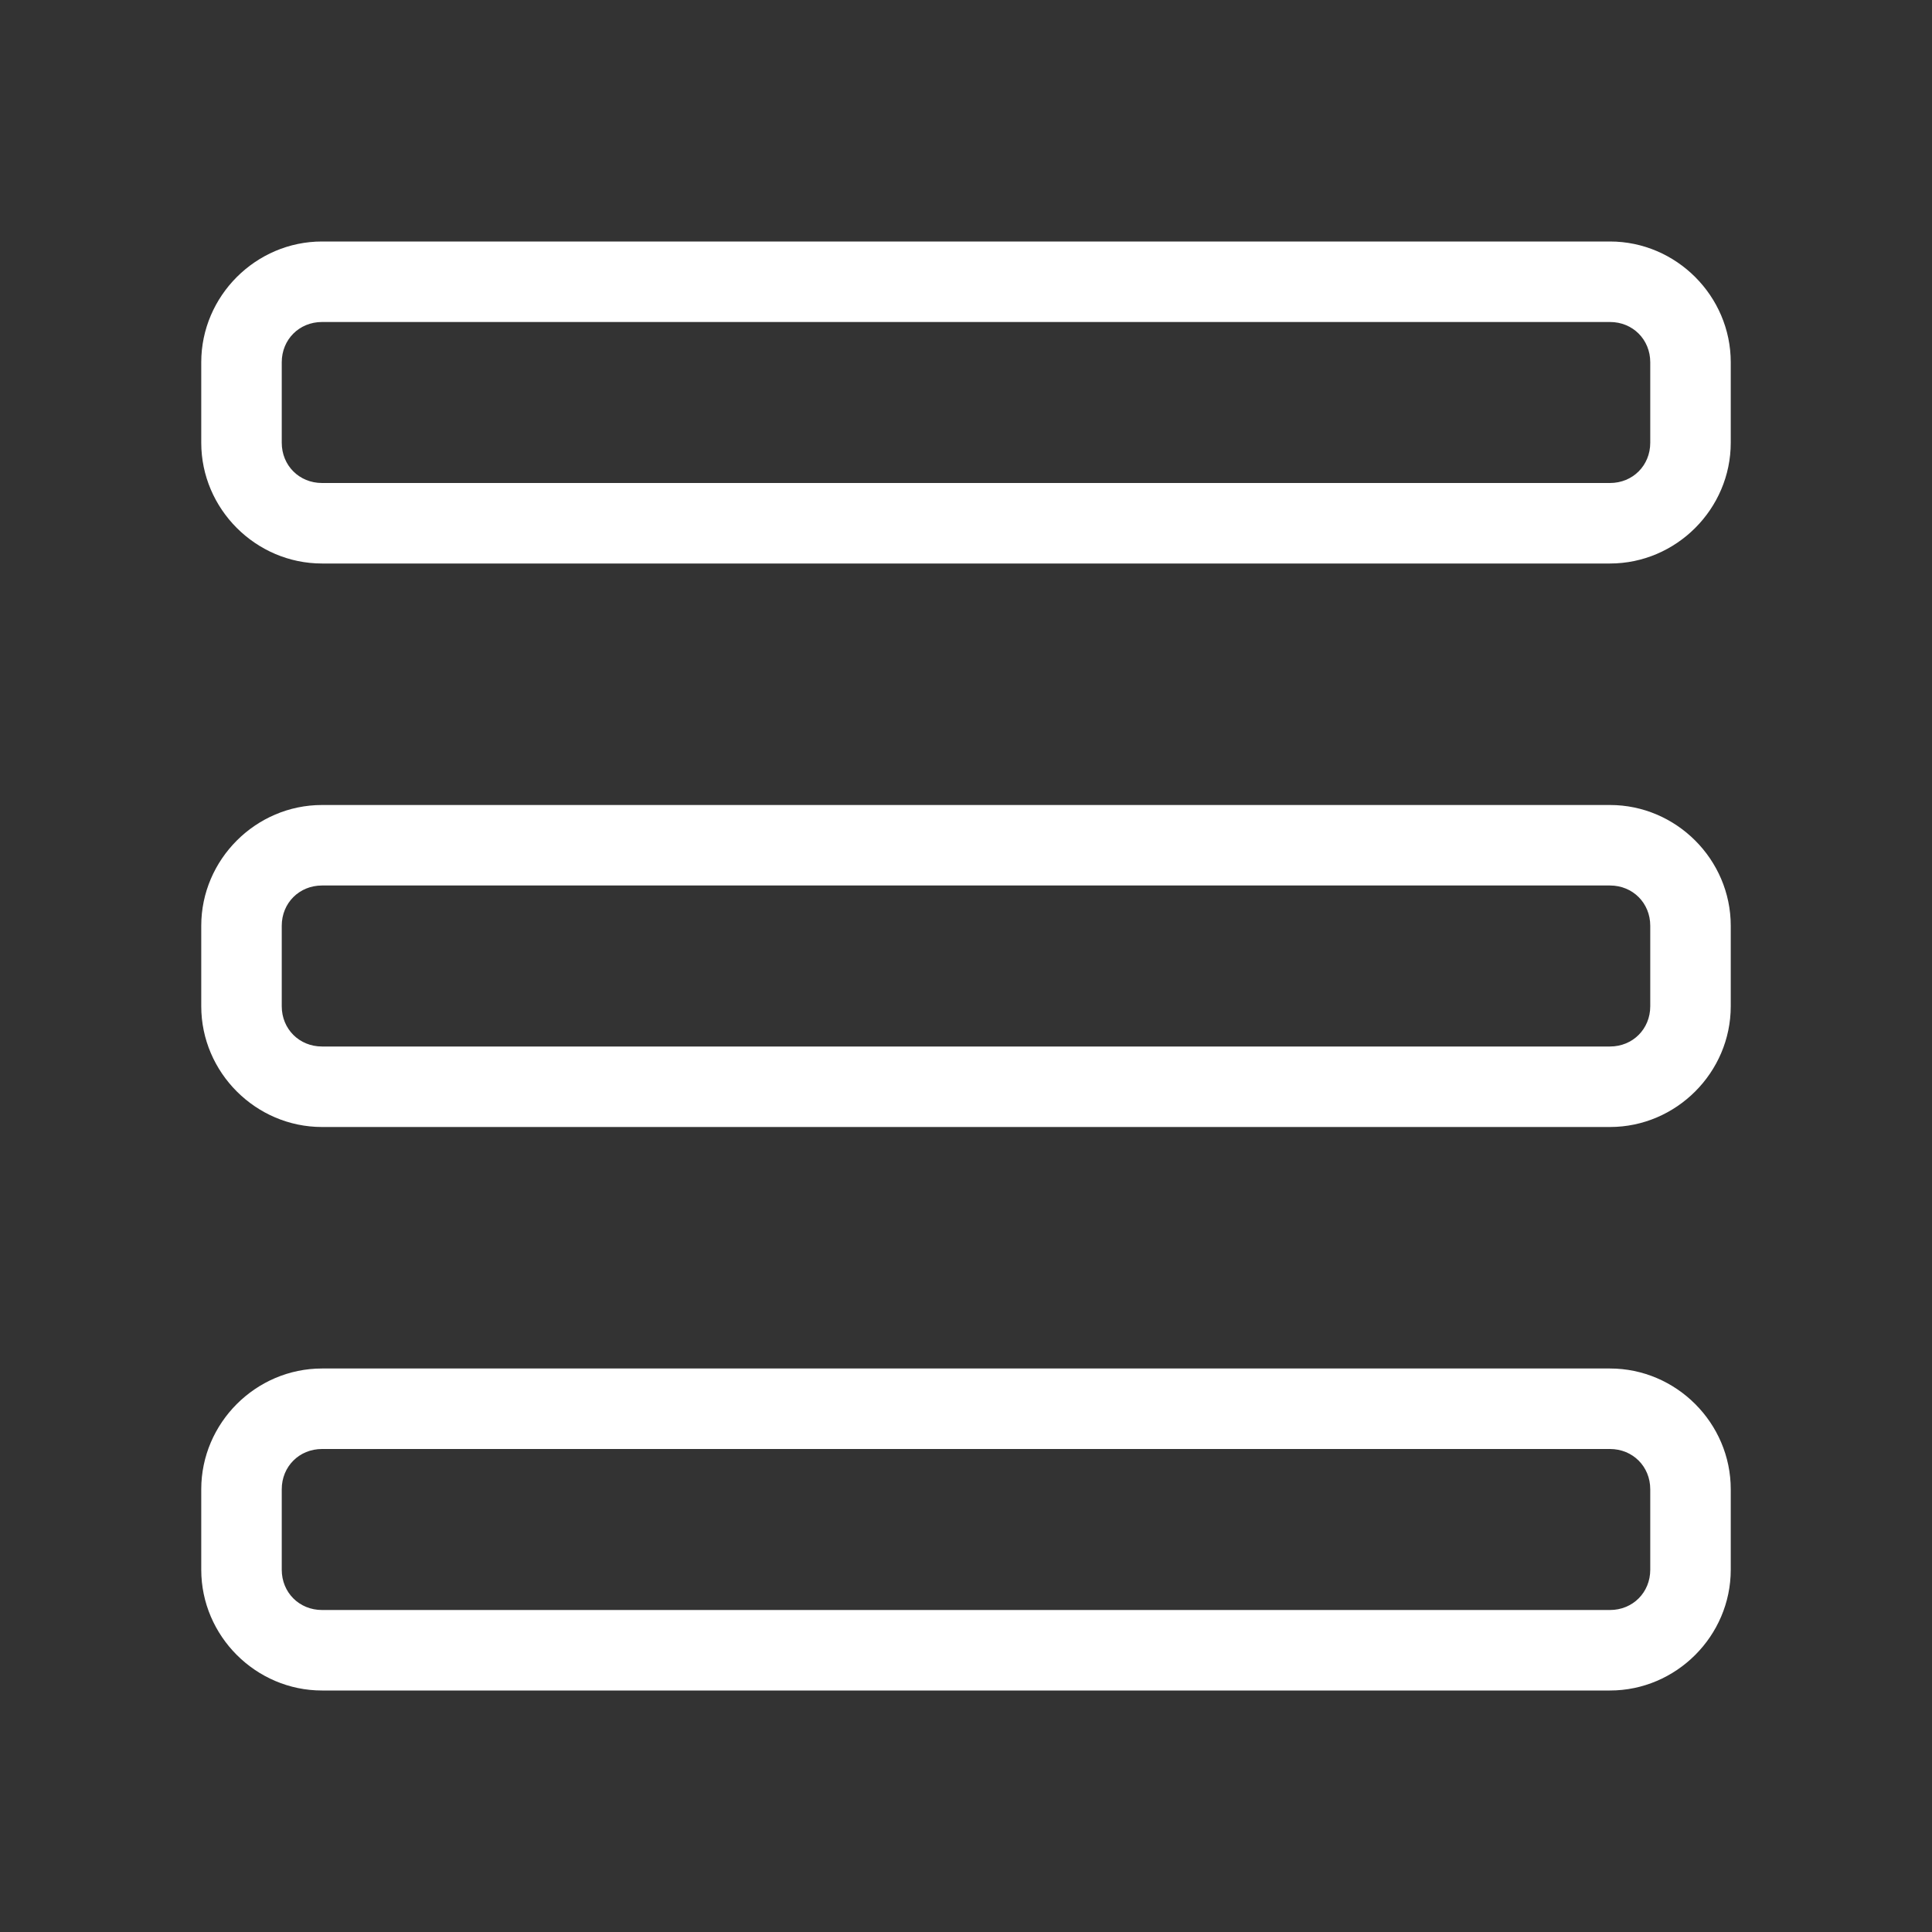 <svg fill="#FFFFFF" xmlns="http://www.w3.org/2000/svg"  viewBox="0 0 48 48" width="48px" height="48px"><rect x="0" y="0" width="48" height="48" fill="#333333" stroke="none"/><path d="M 8 6 C 6.355 6 5 7.355 5 9 L 5 11 C 5 12.645 6.355 14 8 14 L 40 14 C 41.645 14 43 12.645 43 11 L 43 9 C 43 7.355 41.645 6 40 6 L 8 6 z M 8 8 L 40 8 C 40.565 8 41 8.435 41 9 L 41 11 C 41 11.565 40.565 12 40 12 L 8 12 C 7.435 12 7 11.565 7 11 L 7 9 C 7 8.435 7.435 8 8 8 z M 8 20 C 6.355 20 5 21.355 5 23 L 5 25 C 5 26.645 6.355 28 8 28 L 40 28 C 41.645 28 43 26.645 43 25 L 43 23 C 43 21.355 41.645 20 40 20 L 8 20 z M 8 22 L 40 22 C 40.565 22 41 22.435 41 23 L 41 25 C 41 25.565 40.565 26 40 26 L 8 26 C 7.435 26 7 25.565 7 25 L 7 23 C 7 22.435 7.435 22 8 22 z M 8 34 C 6.355 34 5 35.355 5 37 L 5 39 C 5 40.645 6.355 42 8 42 L 40 42 C 41.645 42 43 40.645 43 39 L 43 37 C 43 35.355 41.645 34 40 34 L 8 34 z M 8 36 L 40 36 C 40.565 36 41 36.435 41 37 L 41 39 C 41 39.565 40.565 40 40 40 L 8 40 C 7.435 40 7 39.565 7 39 L 7 37 C 7 36.435 7.435 36 8 36 z"/></svg>